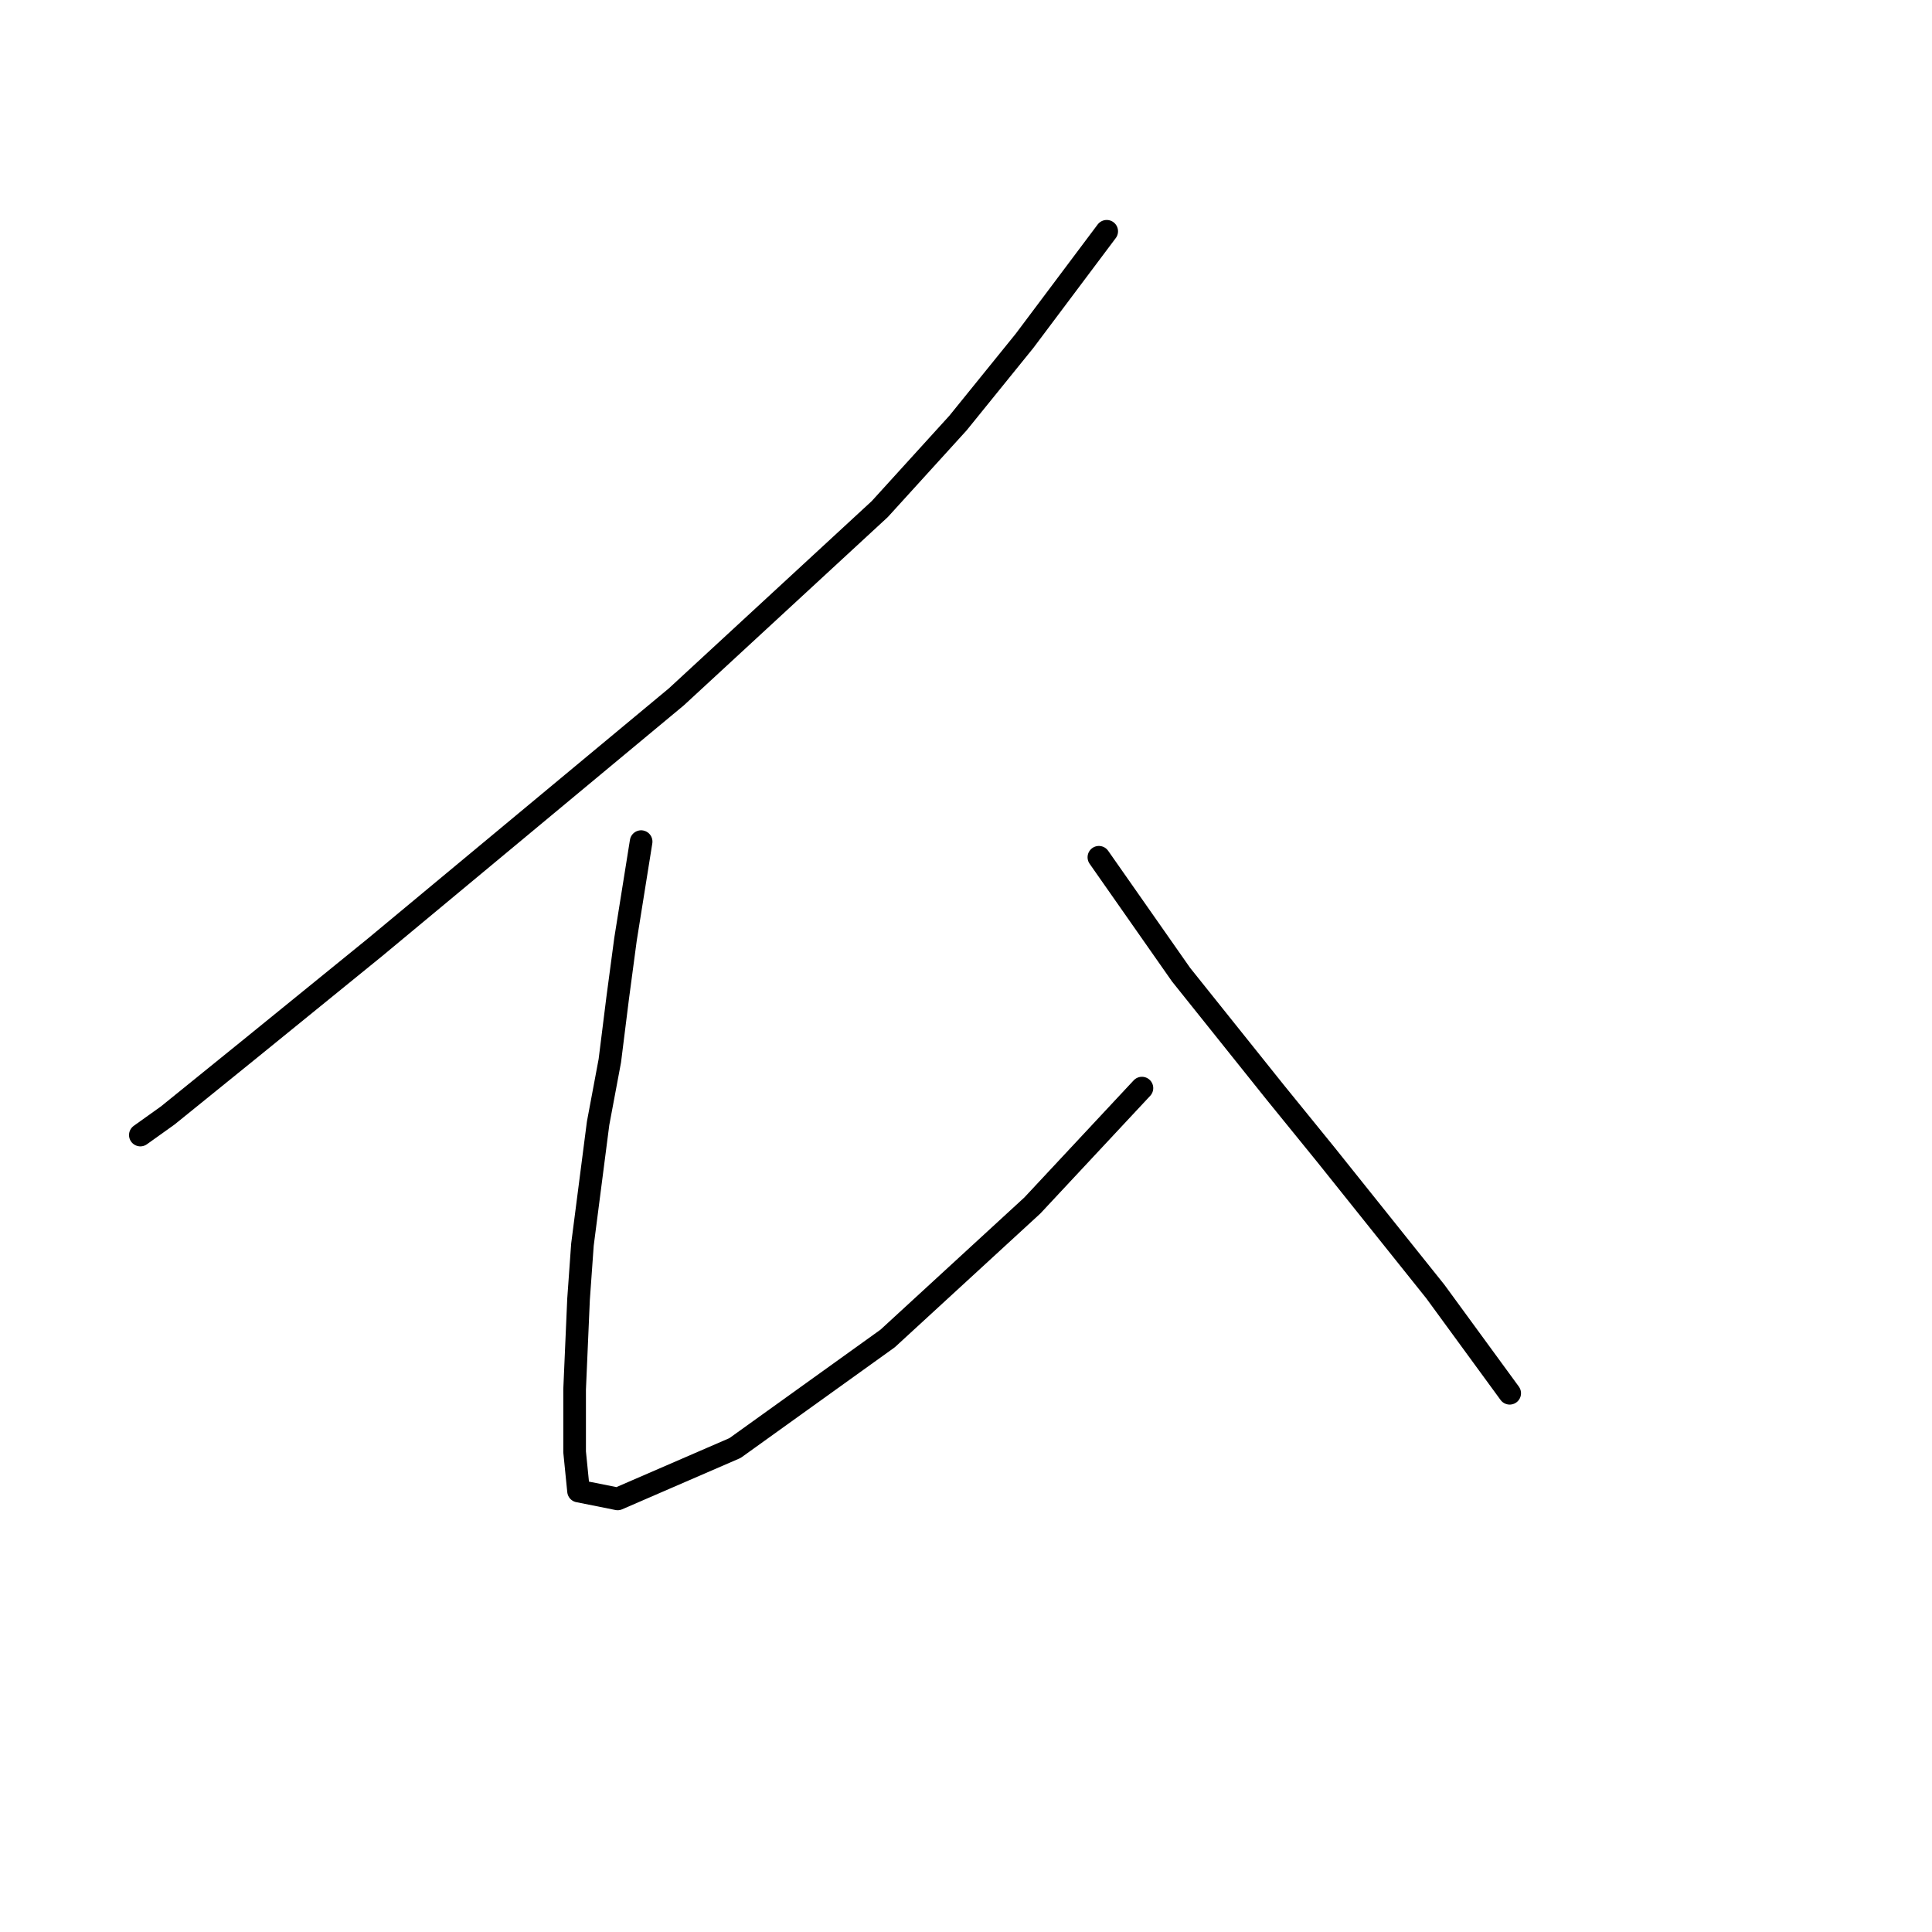 <?xml version="1.0" standalone="no"?>
    <svg width="256" height="256" xmlns="http://www.w3.org/2000/svg" version="1.1">
    <polyline stroke="black" stroke-width="3" stroke-linecap="round" fill="transparent" stroke-linejoin="round" points="146.645 30.646 135.758 45.162 126.945 56.049 116.577 67.454 89.619 92.338 49.701 125.516 33.112 138.995 22.225 147.808 18.596 150.4 18.596 150.4 " />
        <polyline stroke="black" stroke-width="3" stroke-linecap="round" fill="transparent" stroke-linejoin="round" points="84.953 111.519 82.88 124.479 81.843 132.256 80.806 140.55 79.251 148.845 77.177 164.916 76.659 172.173 76.14 184.097 76.14 192.392 76.659 197.576 81.843 198.613 97.395 191.873 117.614 177.358 136.795 159.731 151.311 144.179 151.311 144.179 " />
        <polyline stroke="black" stroke-width="3" stroke-linecap="round" fill="transparent" stroke-linejoin="round" points="145.608 113.593 156.495 129.145 168.937 144.697 175.676 152.992 190.192 171.137 200.042 184.615 200.042 184.615 " />
        </svg>